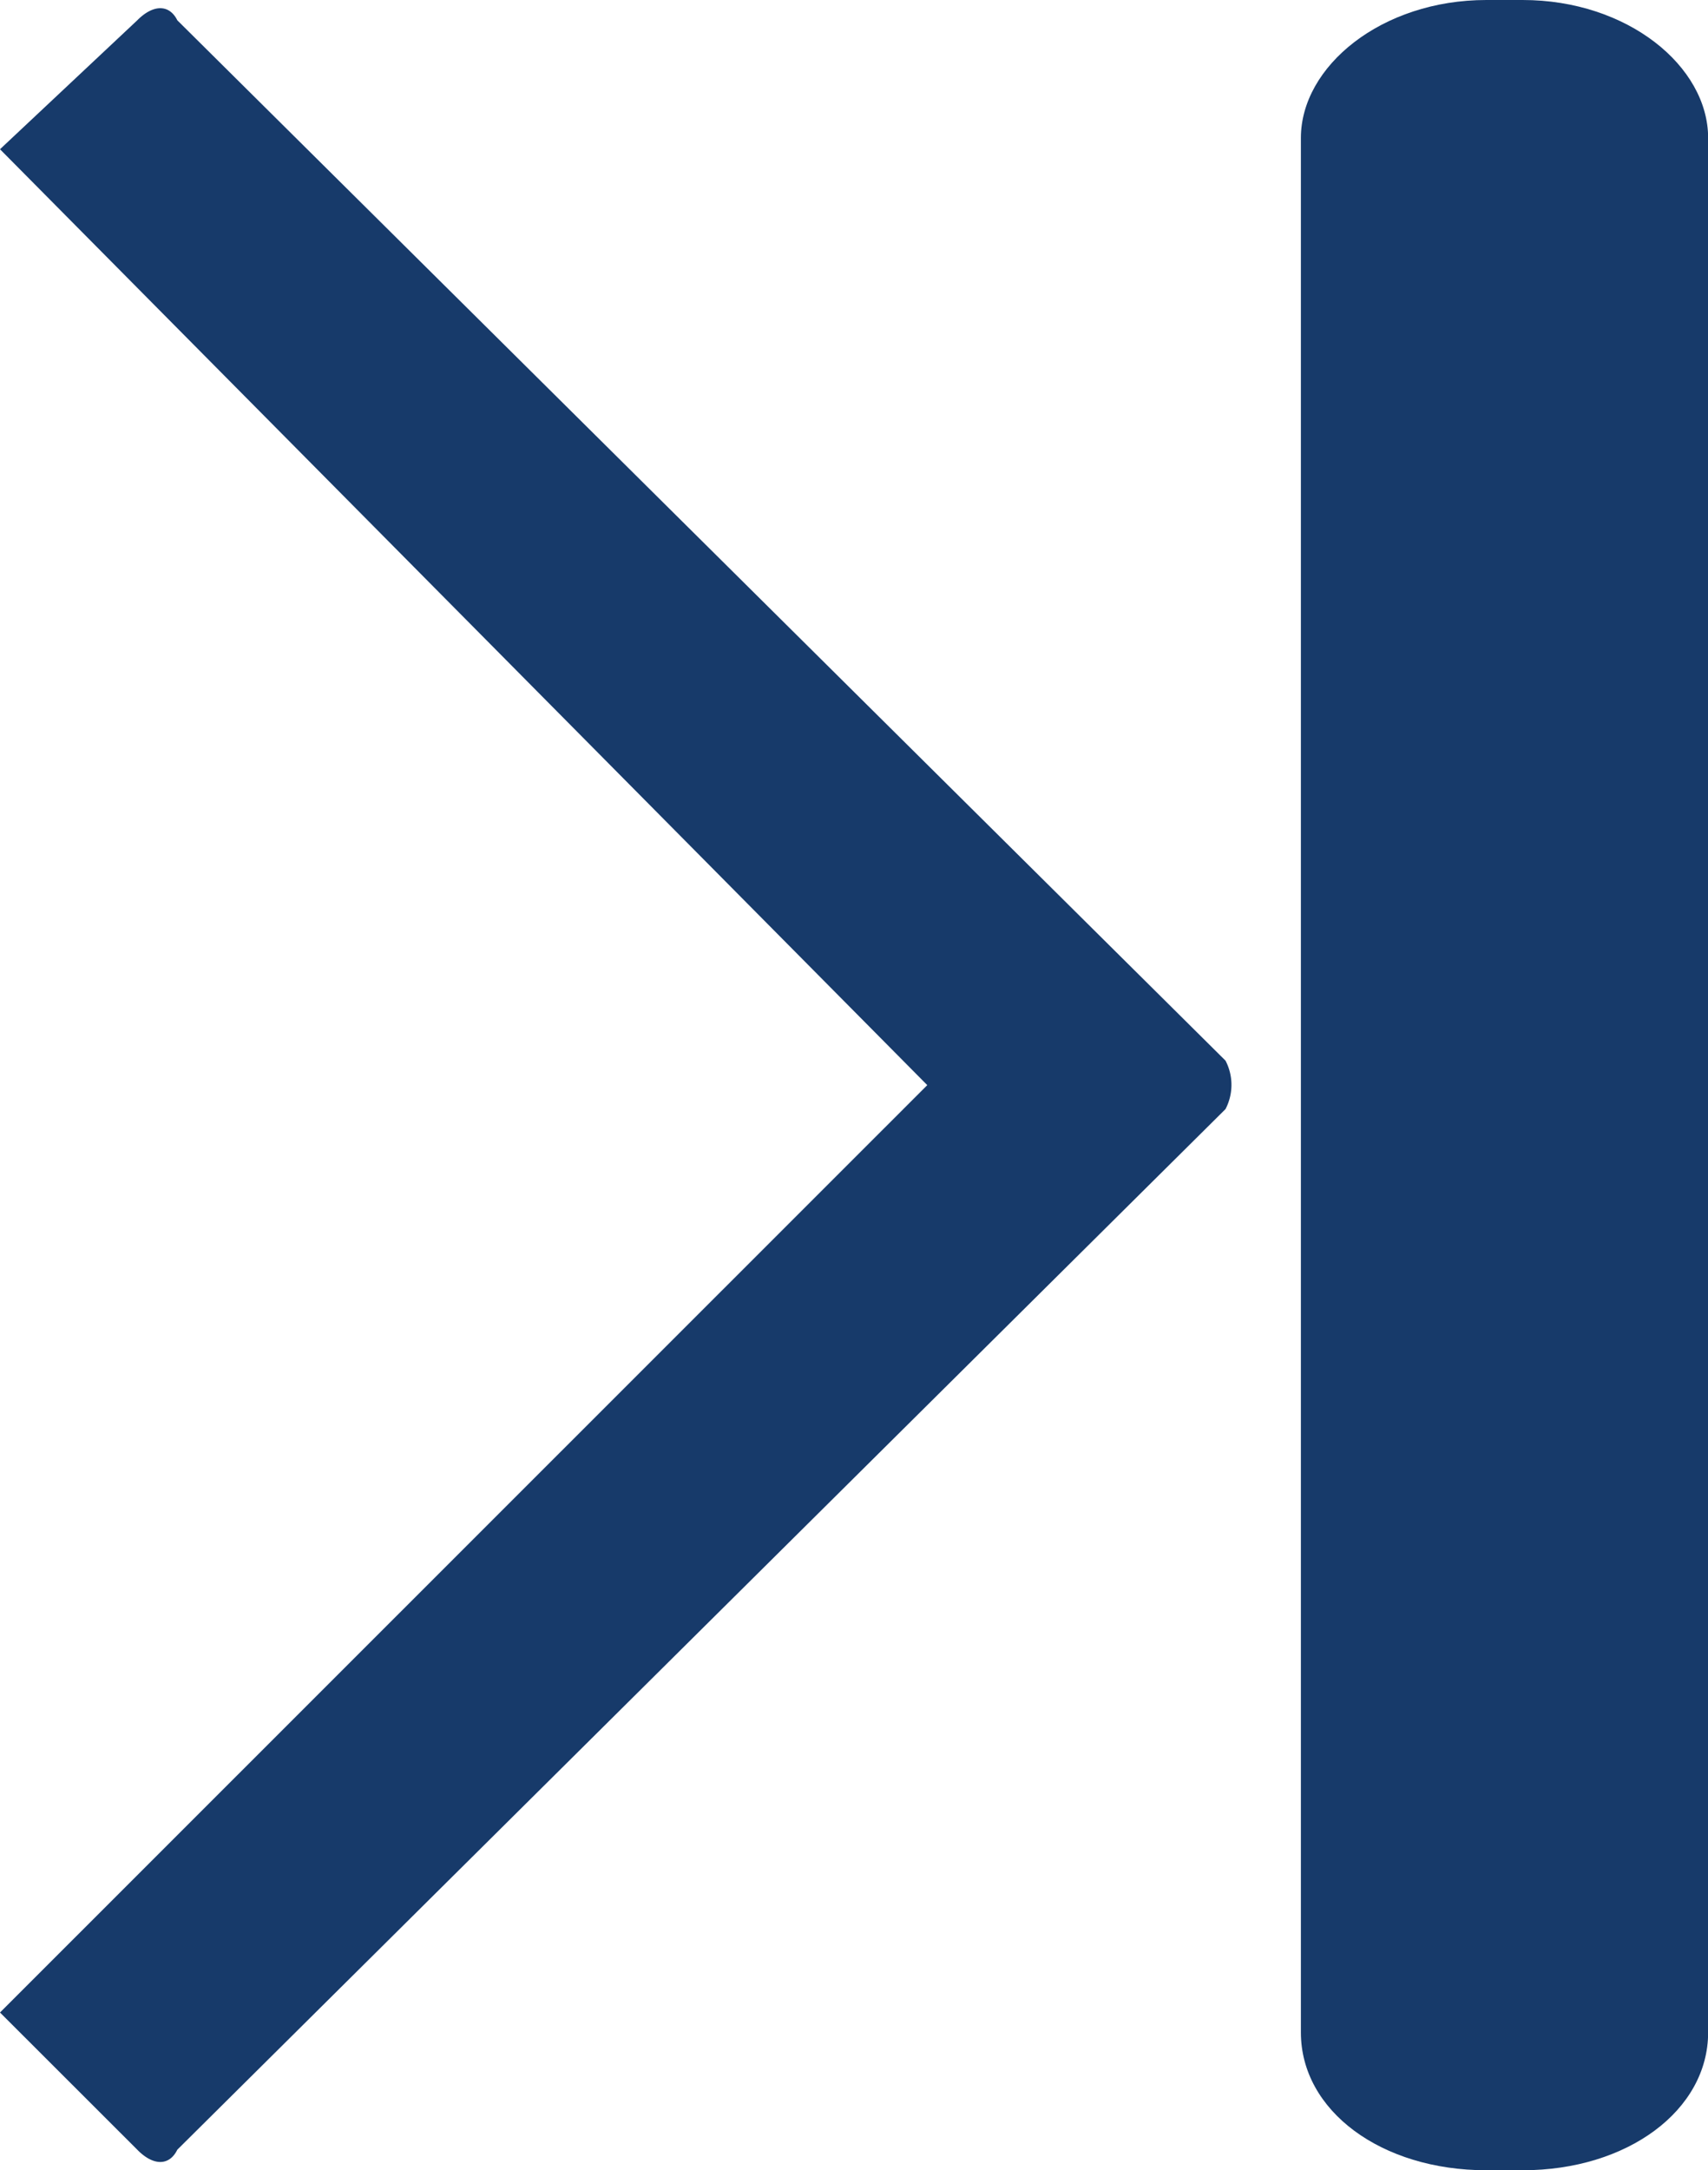 <svg xmlns="http://www.w3.org/2000/svg" width="13.052" height="16.578" viewBox="0 0 13.052 16.578">
  <g id="ic07-active" transform="translate(-1216.438 -141.711)">
    <path id="패스_10" data-name="패스 10" d="M625.7,677.443v14.471c0,.6.616,1.053,1.417,1.053h.278c.8,0,1.417-.457,1.417-1.053V677.443c0-.548-.616-1.054-1.417-1.054h-.278c-.8,0-1.417.506-1.417,1.054Z" transform="translate(600.679 -534.678)" fill="#173a6a" fill-rule="evenodd"/>
    <path id="패스_11" data-name="패스 11" d="M617.114,692.81l8.01-7.949a.4.4,0,0,0,0-.37l-8.01-7.947c-.061-.123-.184-.123-.306,0l-1.049.985,7.086,7.149-7.086,7.084,1.049,1.048c.122.125.245.125.306,0Z" transform="translate(600.679 -534.678)" fill="#173a6a" fill-rule="evenodd"/>
  </g>
</svg>
